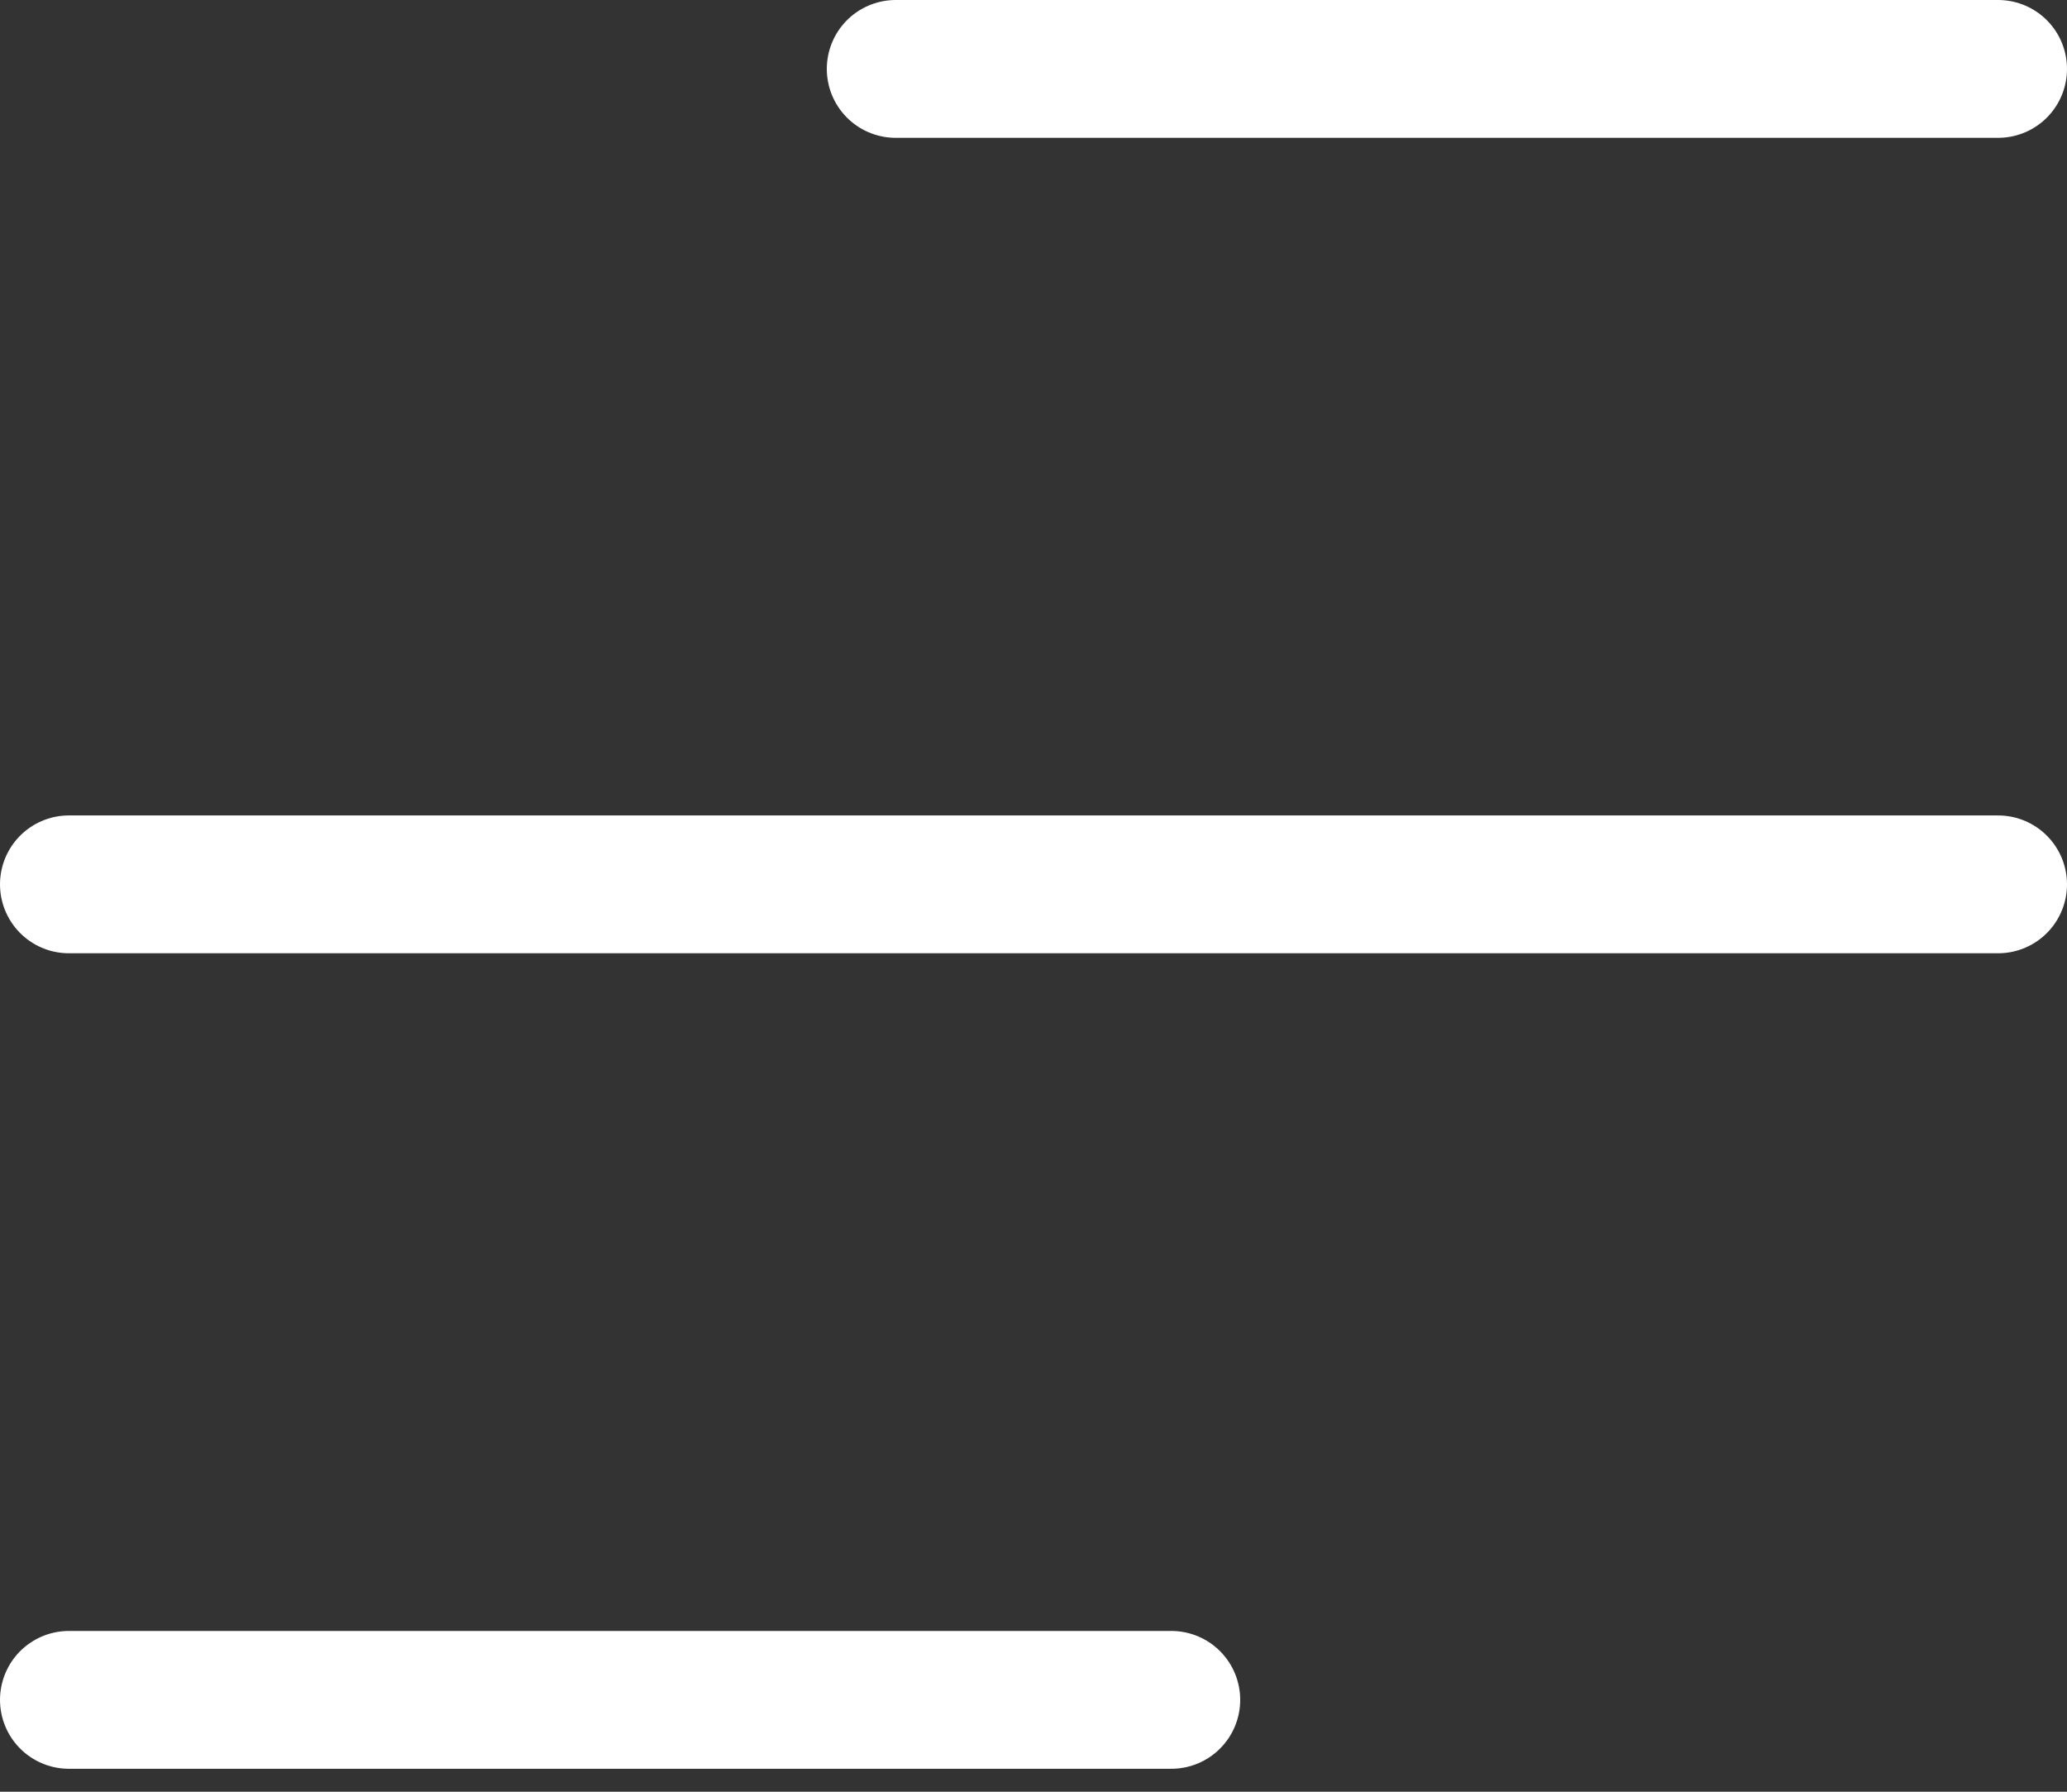 <svg width="30" height="26" viewBox="0 0 30 26" fill="none" xmlns="http://www.w3.org/2000/svg">
<rect x="0" y="0" width="30" height="26" fill="#333333" stroke="none"/>
<path d="M1 24.667H17M1 12.833H29M13 1H29" stroke="white" stroke-width="2" stroke-linecap="round" stroke-linejoin="round"/>
</svg>
